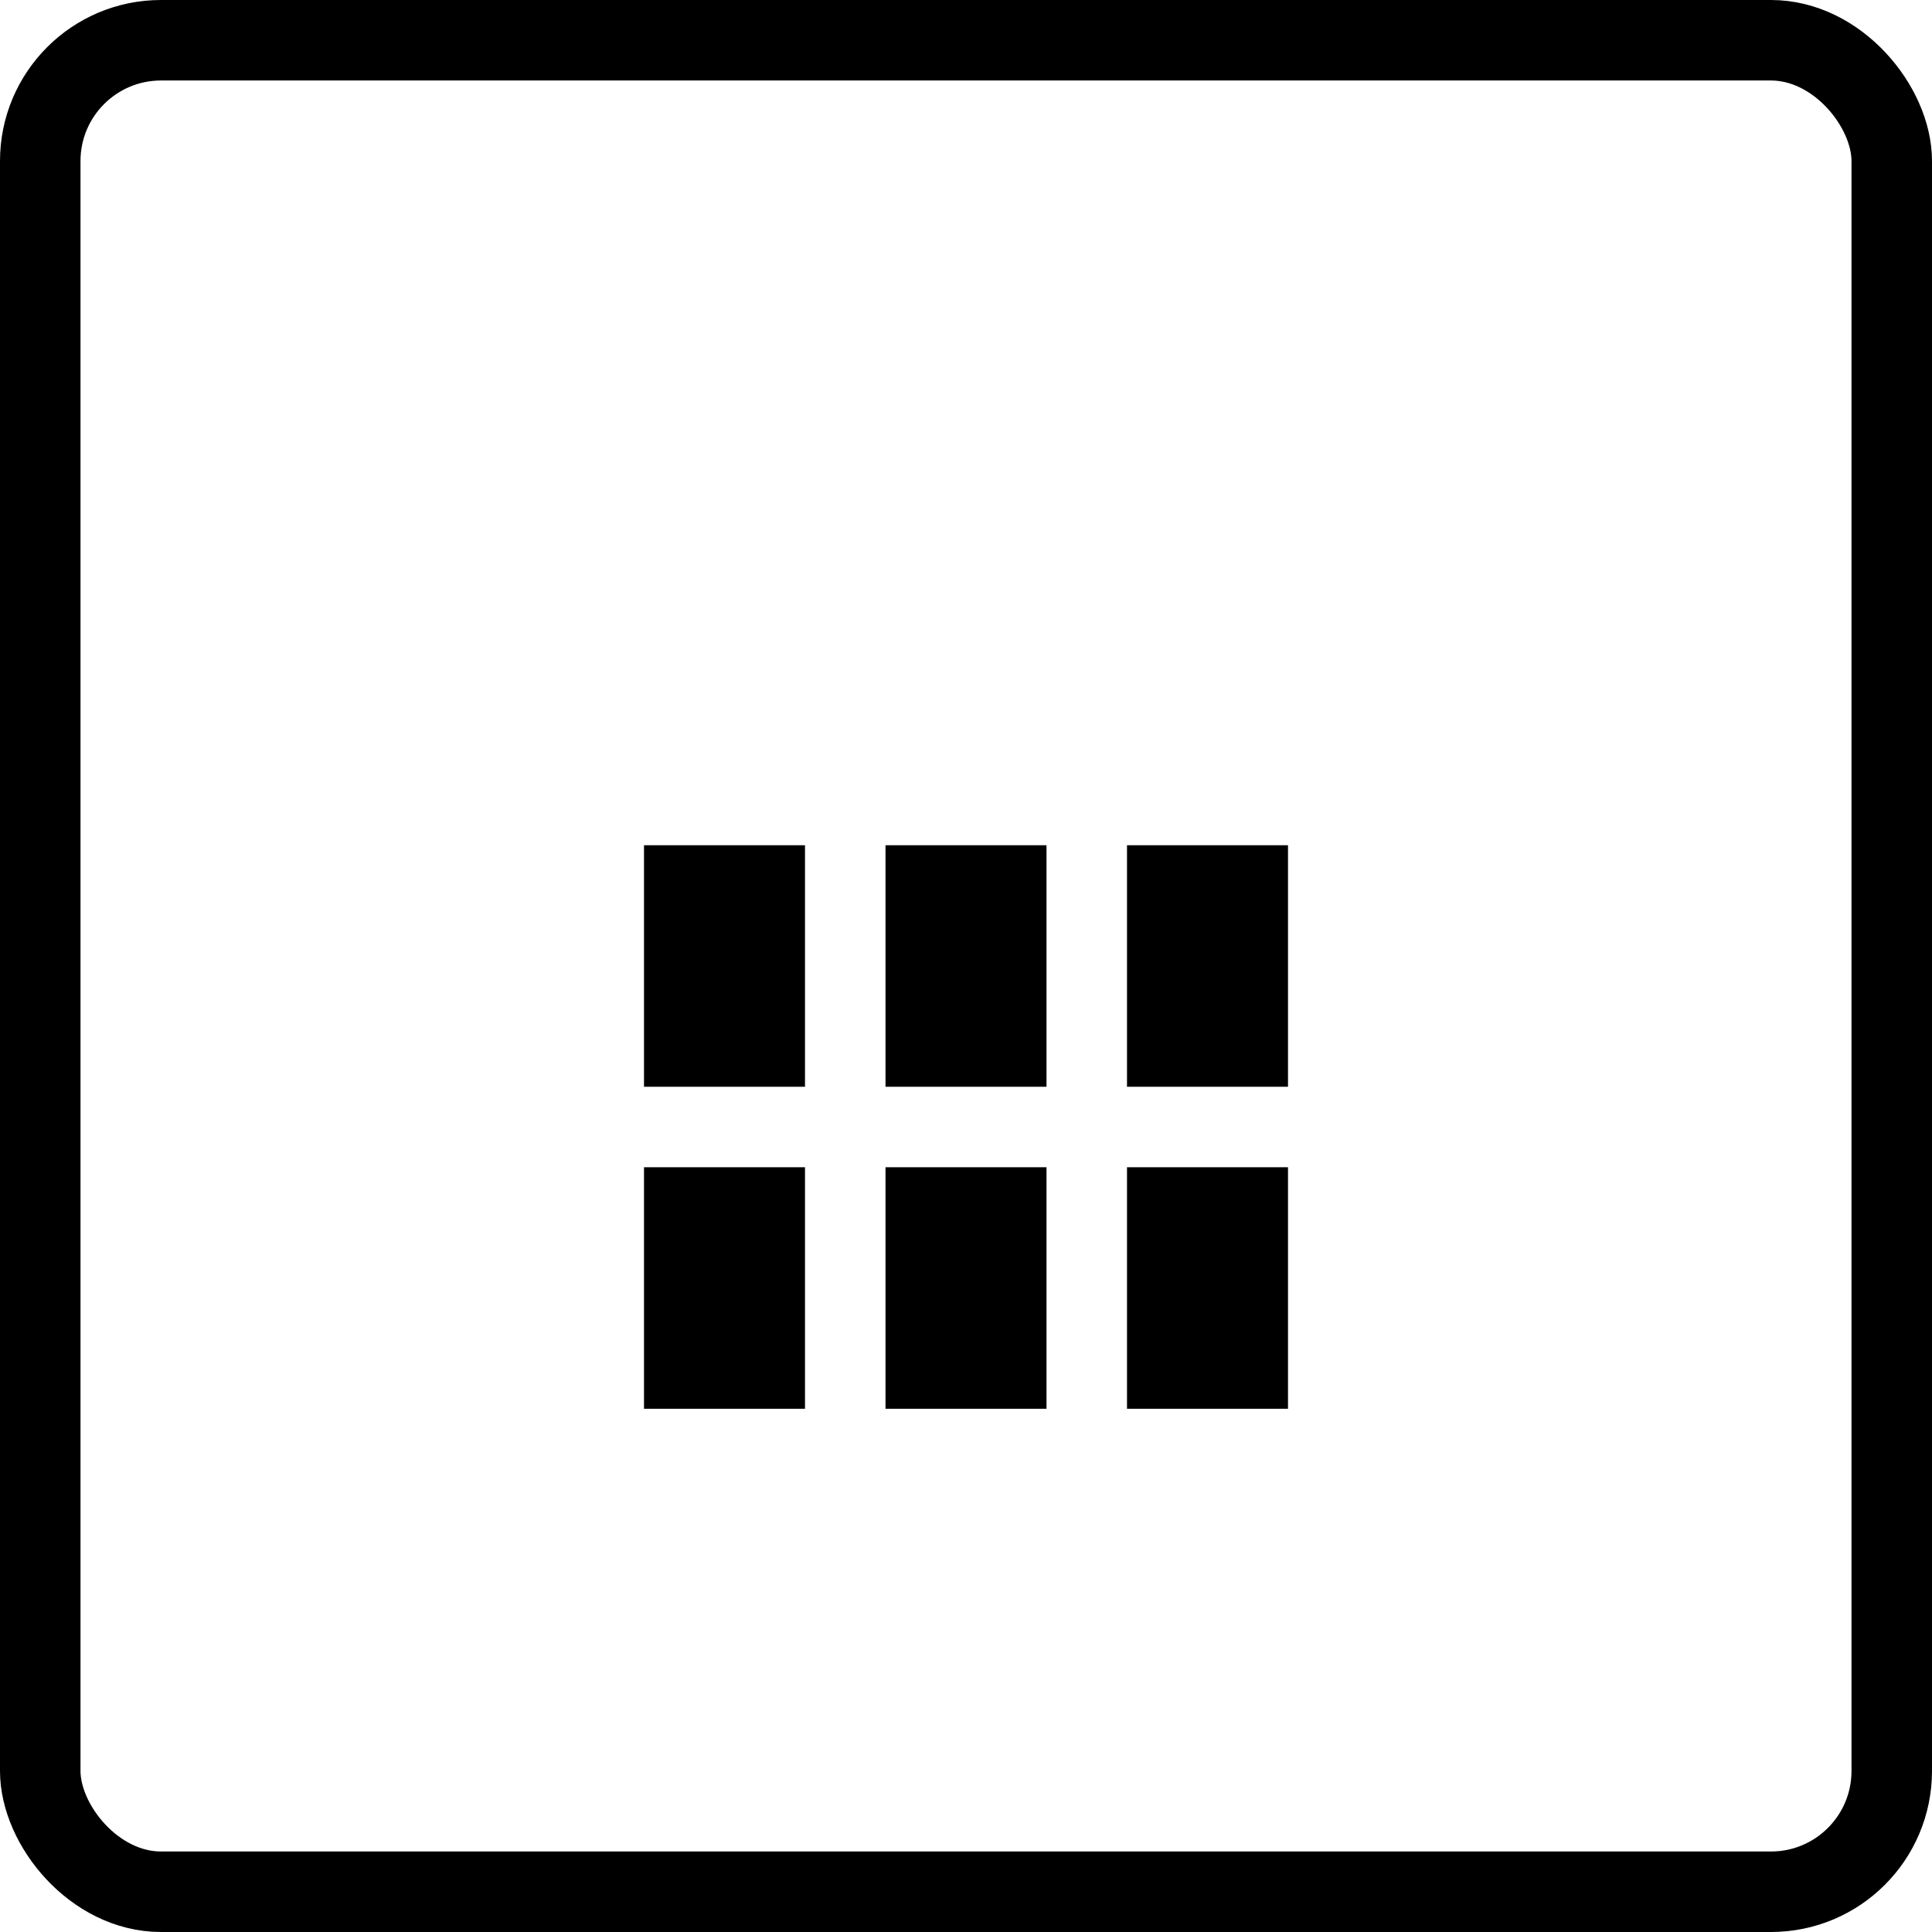<svg xmlns="http://www.w3.org/2000/svg" width="48" height="48" fill="none"><g fill="#000" clip-path="url(#a)" filter="url(#b)"><path d="M20 17h-4v6h4v-6ZM32 17h-4v6h4v-6ZM26 17h-4v6h4v-6ZM20 25h-4v6h4v-6ZM32 25h-4v6h4v-6ZM26 25h-4v6h4v-6Z"/></g><rect width="46" height="46" x="1" y="1" stroke="#000" stroke-width="2" rx="3"/><defs><clipPath id="a"><path fill="#fff" d="M16 17h16v14H16z"/></clipPath><filter id="b" width="24" height="22" x="12" y="17" color-interpolation-filters="sRGB" filterUnits="userSpaceOnUse"><feFlood flood-opacity="0" result="BackgroundImageFix"/><feColorMatrix in="SourceAlpha" result="hardAlpha" values="0 0 0 0 0 0 0 0 0 0 0 0 0 0 0 0 0 0 127 0"/><feOffset dy="4"/><feGaussianBlur stdDeviation="2"/><feComposite in2="hardAlpha" operator="out"/><feColorMatrix values="0 0 0 0 0 0 0 0 0 0 0 0 0 0 0 0 0 0 0.25 0"/><feBlend in2="BackgroundImageFix" result="effect1_dropShadow_33548_2035"/><feBlend in="SourceGraphic" in2="effect1_dropShadow_33548_2035" result="shape"/></filter></defs></svg>